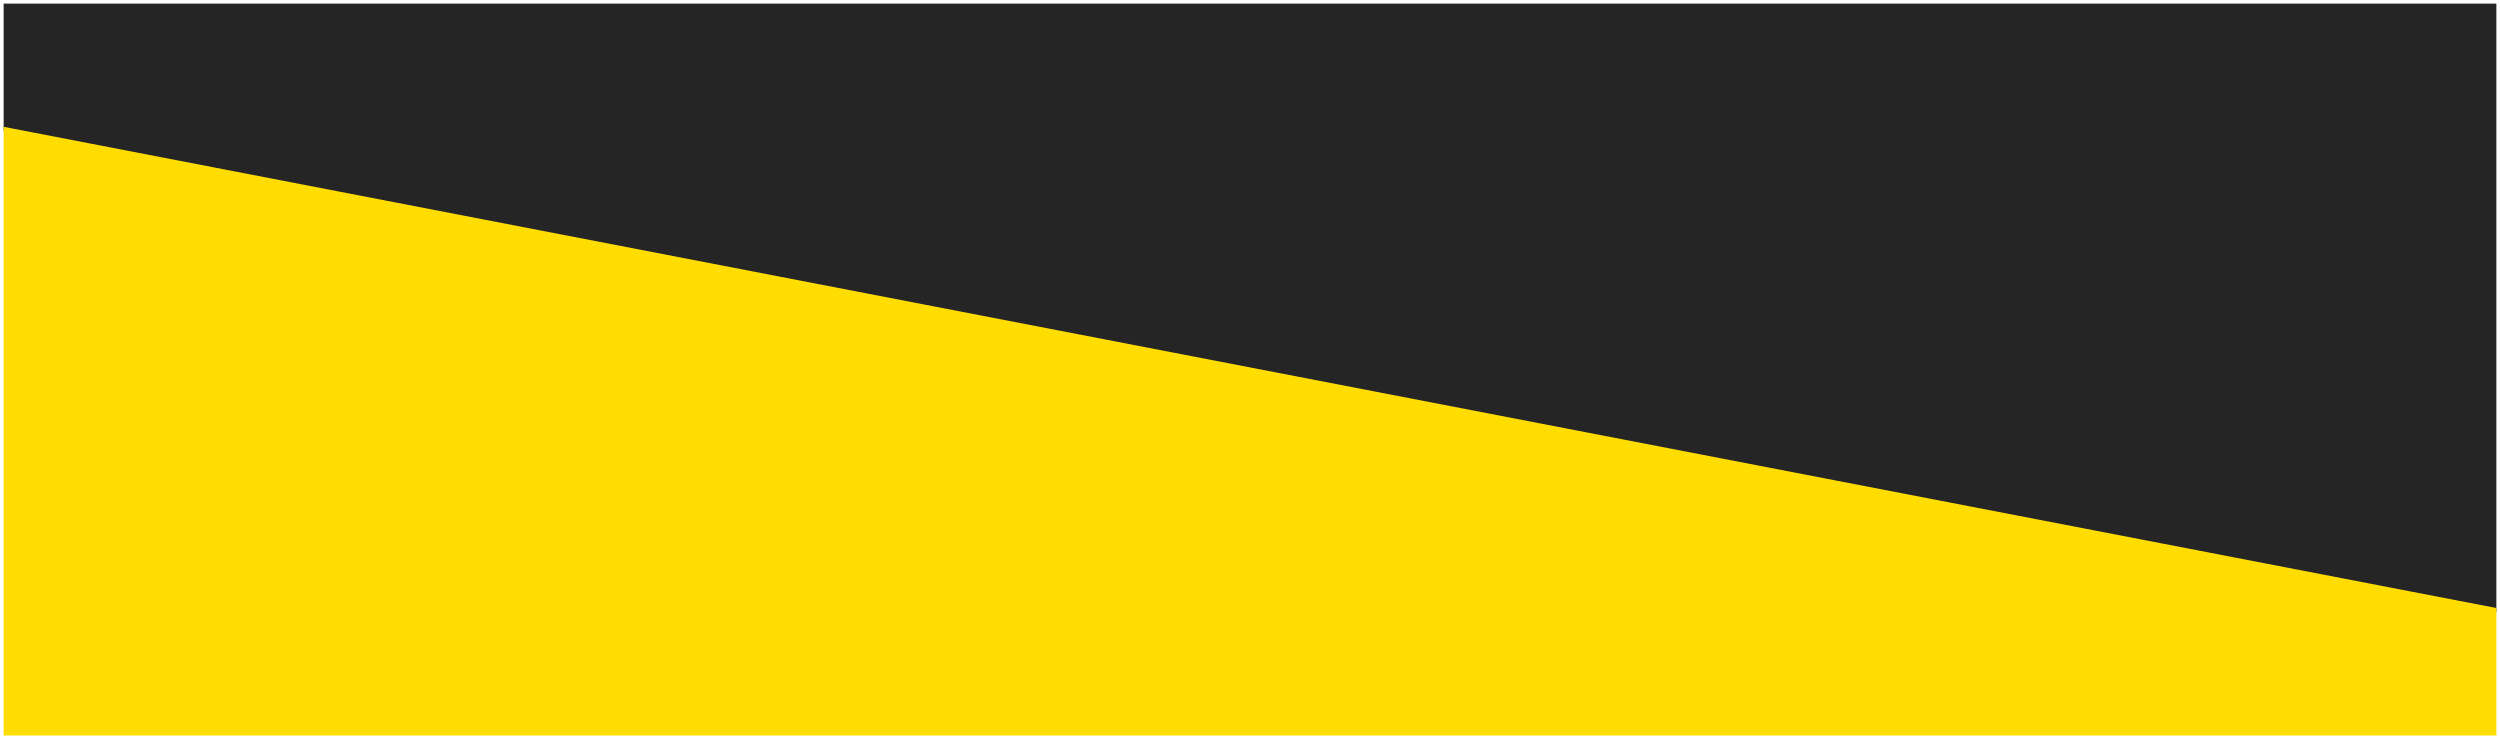 <?xml version="1.0" encoding="UTF-8"?>
<svg width="345px" height="102px" viewBox="0 0 345 102" version="1.1" xmlns="http://www.w3.org/2000/svg" xmlns:xlink="http://www.w3.org/1999/xlink">
    <!-- Generator: Sketch 52.3 (67297) - http://www.bohemiancoding.com/sketch -->
    <title>Group 4</title>
    <desc>Created with Sketch.</desc>
    <g id="Sitio-Web-V3.0" stroke="none" stroke-width="1" fill="none" fill-rule="evenodd">
        <g id="7.0-Vendedores1" transform="translate(-686, -386)" fill-rule="nonzero">
            <g id="Group-3" transform="translate(366, 263)">
                <g id="log-in">
                    <g id="Group-4" transform="translate(492.5, 174) rotate(90) translate(-492.5, -174) translate(442, 2)">
                        <polygon id="Rectangle" fill="#252525" points="1.42108547e-14 -5.74436332e-14 84 -5.68434189e-14 17.593 344 1.42108547e-14 344"></polygon>
                        <polygon id="Rectangle" fill="#FFDD00" transform="translate(59, 172) scale(-1, -1) translate(-59, -172) " points="17 -5.74436332e-14 101 -5.68434189e-14 34.593 344 17 344"></polygon>
                    </g>
                </g>
            </g>
        </g>
    </g>
</svg>
